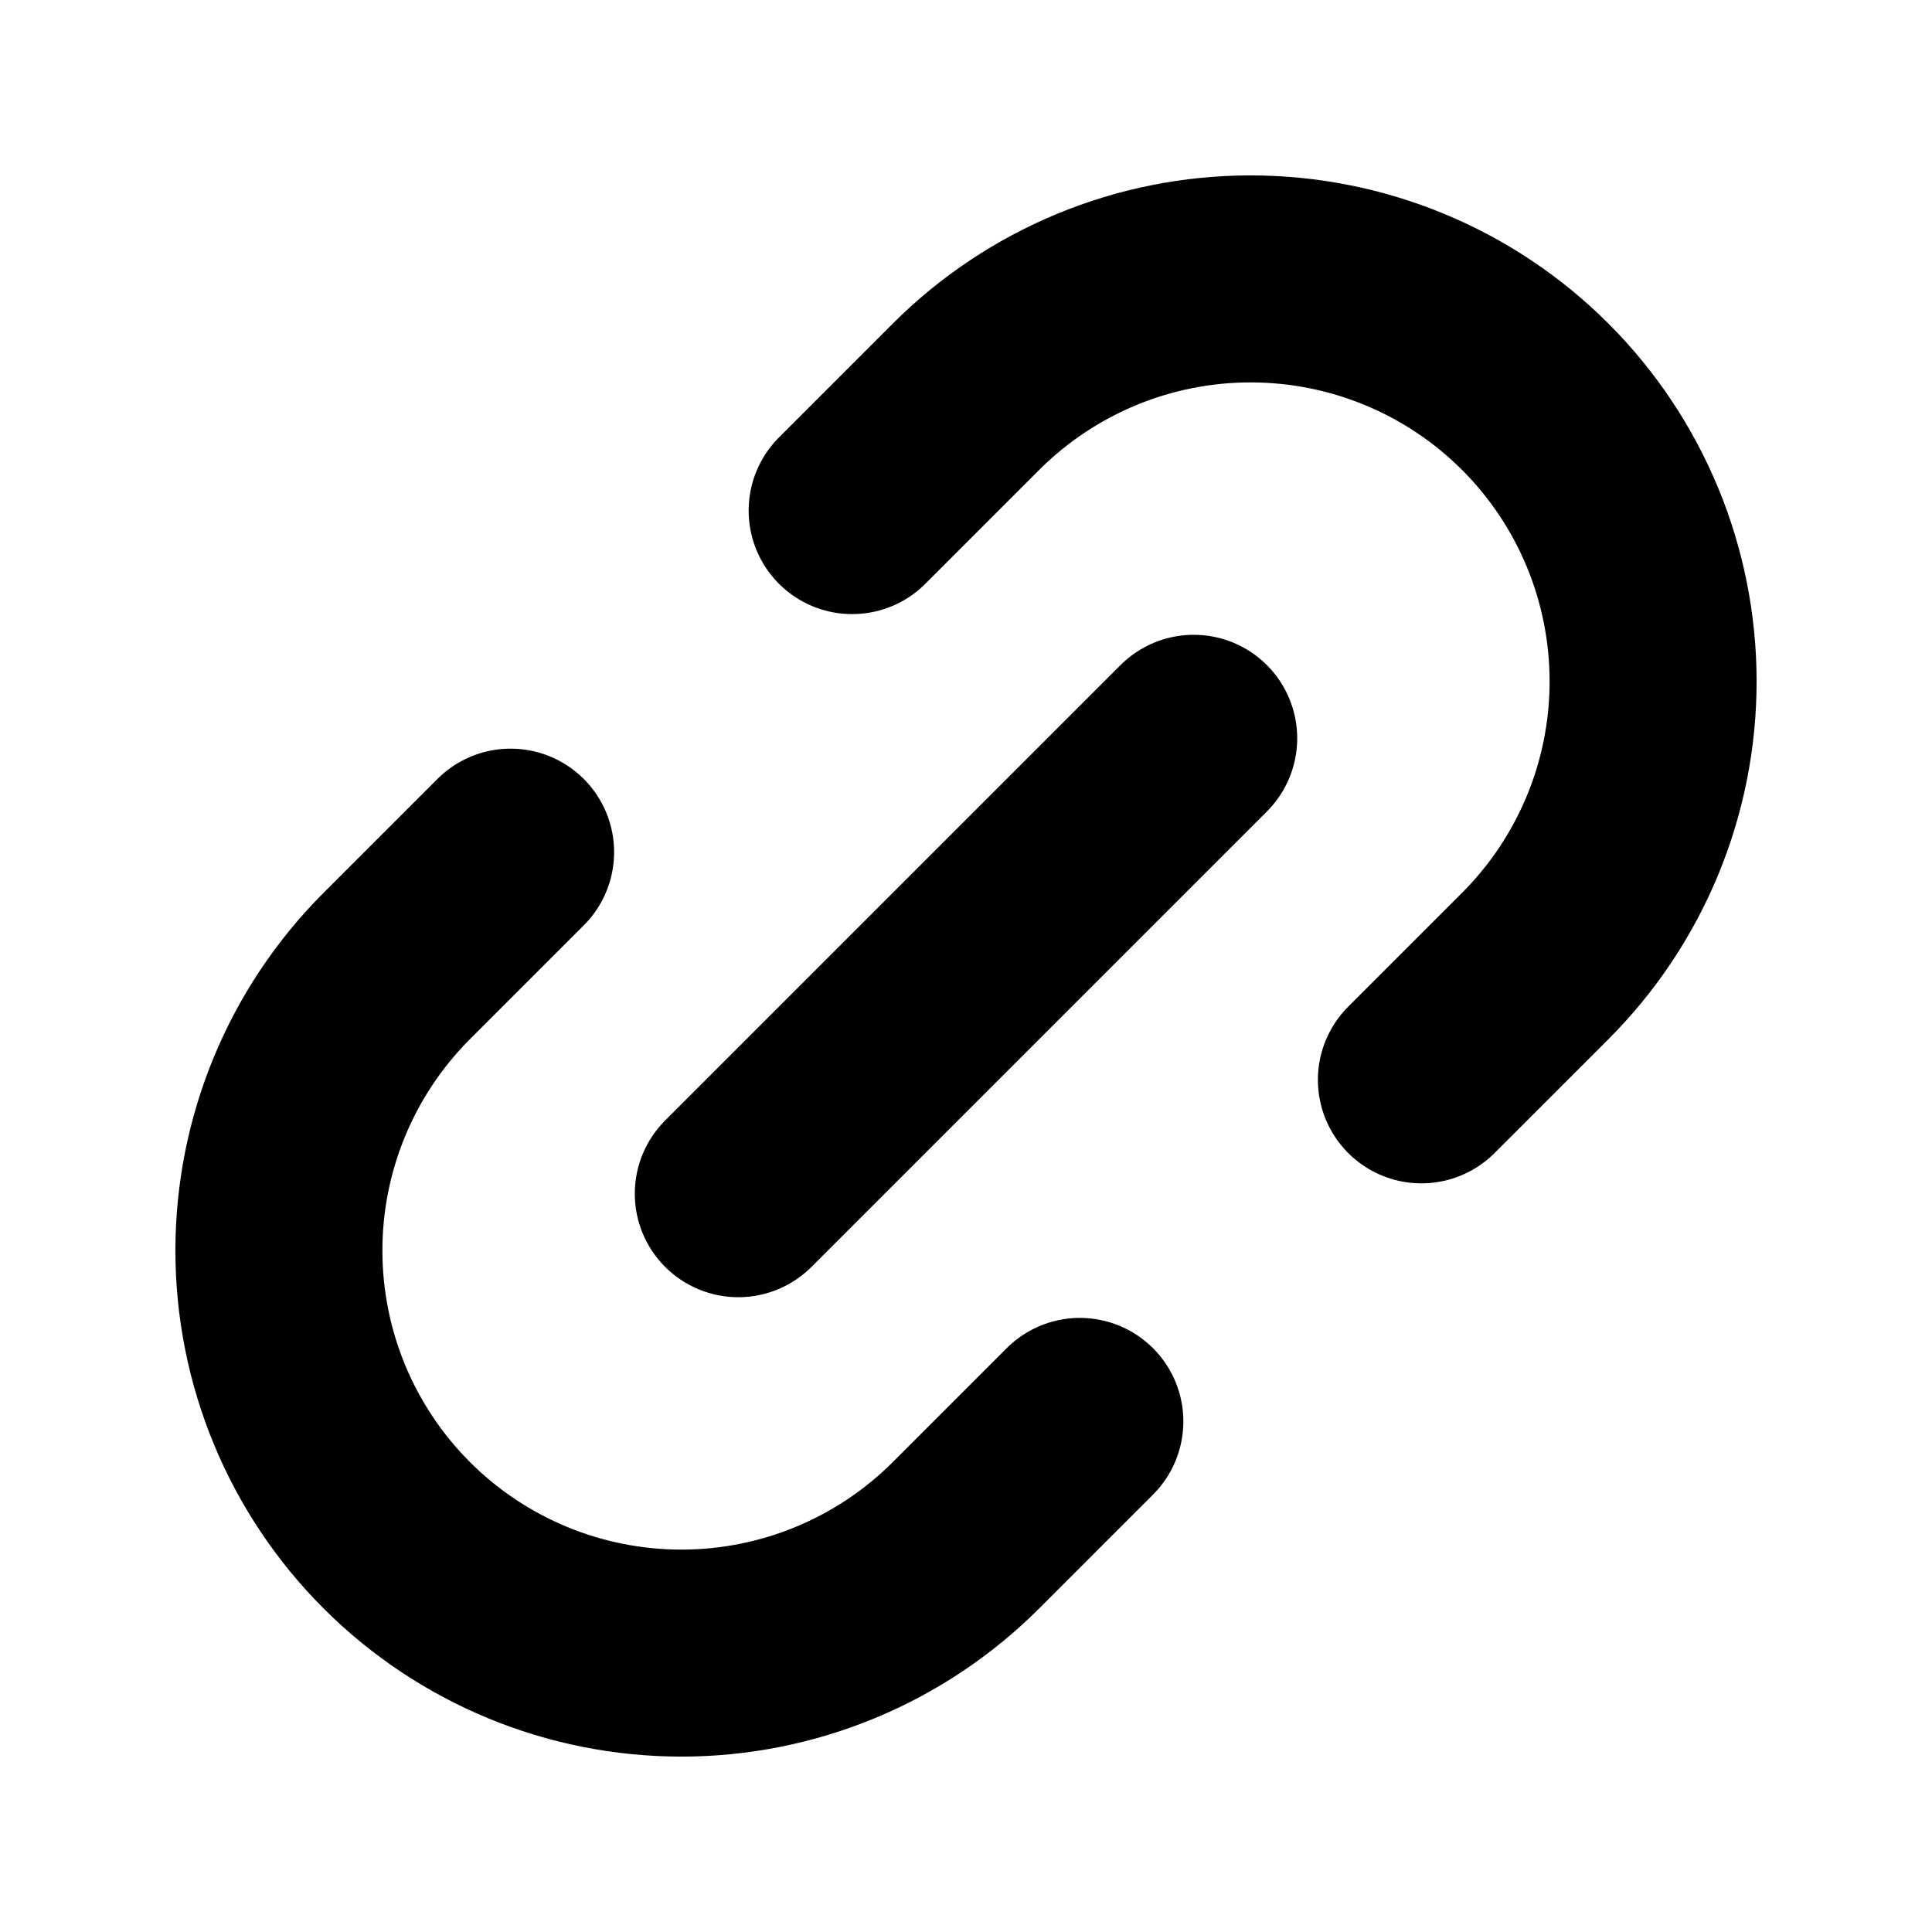 <svg width="14" height="14" viewBox="0 0 14 14" fill="none" xmlns="http://www.w3.org/2000/svg">
<path d="M7.825 10.3L7 11.125C6.453 11.672 5.711 11.979 4.938 11.979C4.164 11.979 3.422 11.672 2.875 11.125C2.328 10.578 2.021 9.836 2.021 9.062C2.021 8.289 2.328 7.547 2.875 7L3.7 6.175" stroke="currentColor" stroke-width="1.5" stroke-linecap="round" stroke-linejoin="round"/>
<path d="M6.175 3.7L7 2.875C7.547 2.328 8.289 2.021 9.062 2.021C9.836 2.021 10.578 2.328 11.125 2.875C11.672 3.422 11.979 4.164 11.979 4.938C11.979 5.711 11.672 6.453 11.125 7L10.3 7.825" stroke="currentColor" stroke-width="1.5" stroke-linecap="round" stroke-linejoin="round"/>
<path d="M5.35 8.65L8.65 5.35" stroke="currentColor" stroke-width="1.5" stroke-linecap="round" stroke-linejoin="round"/>
</svg>
